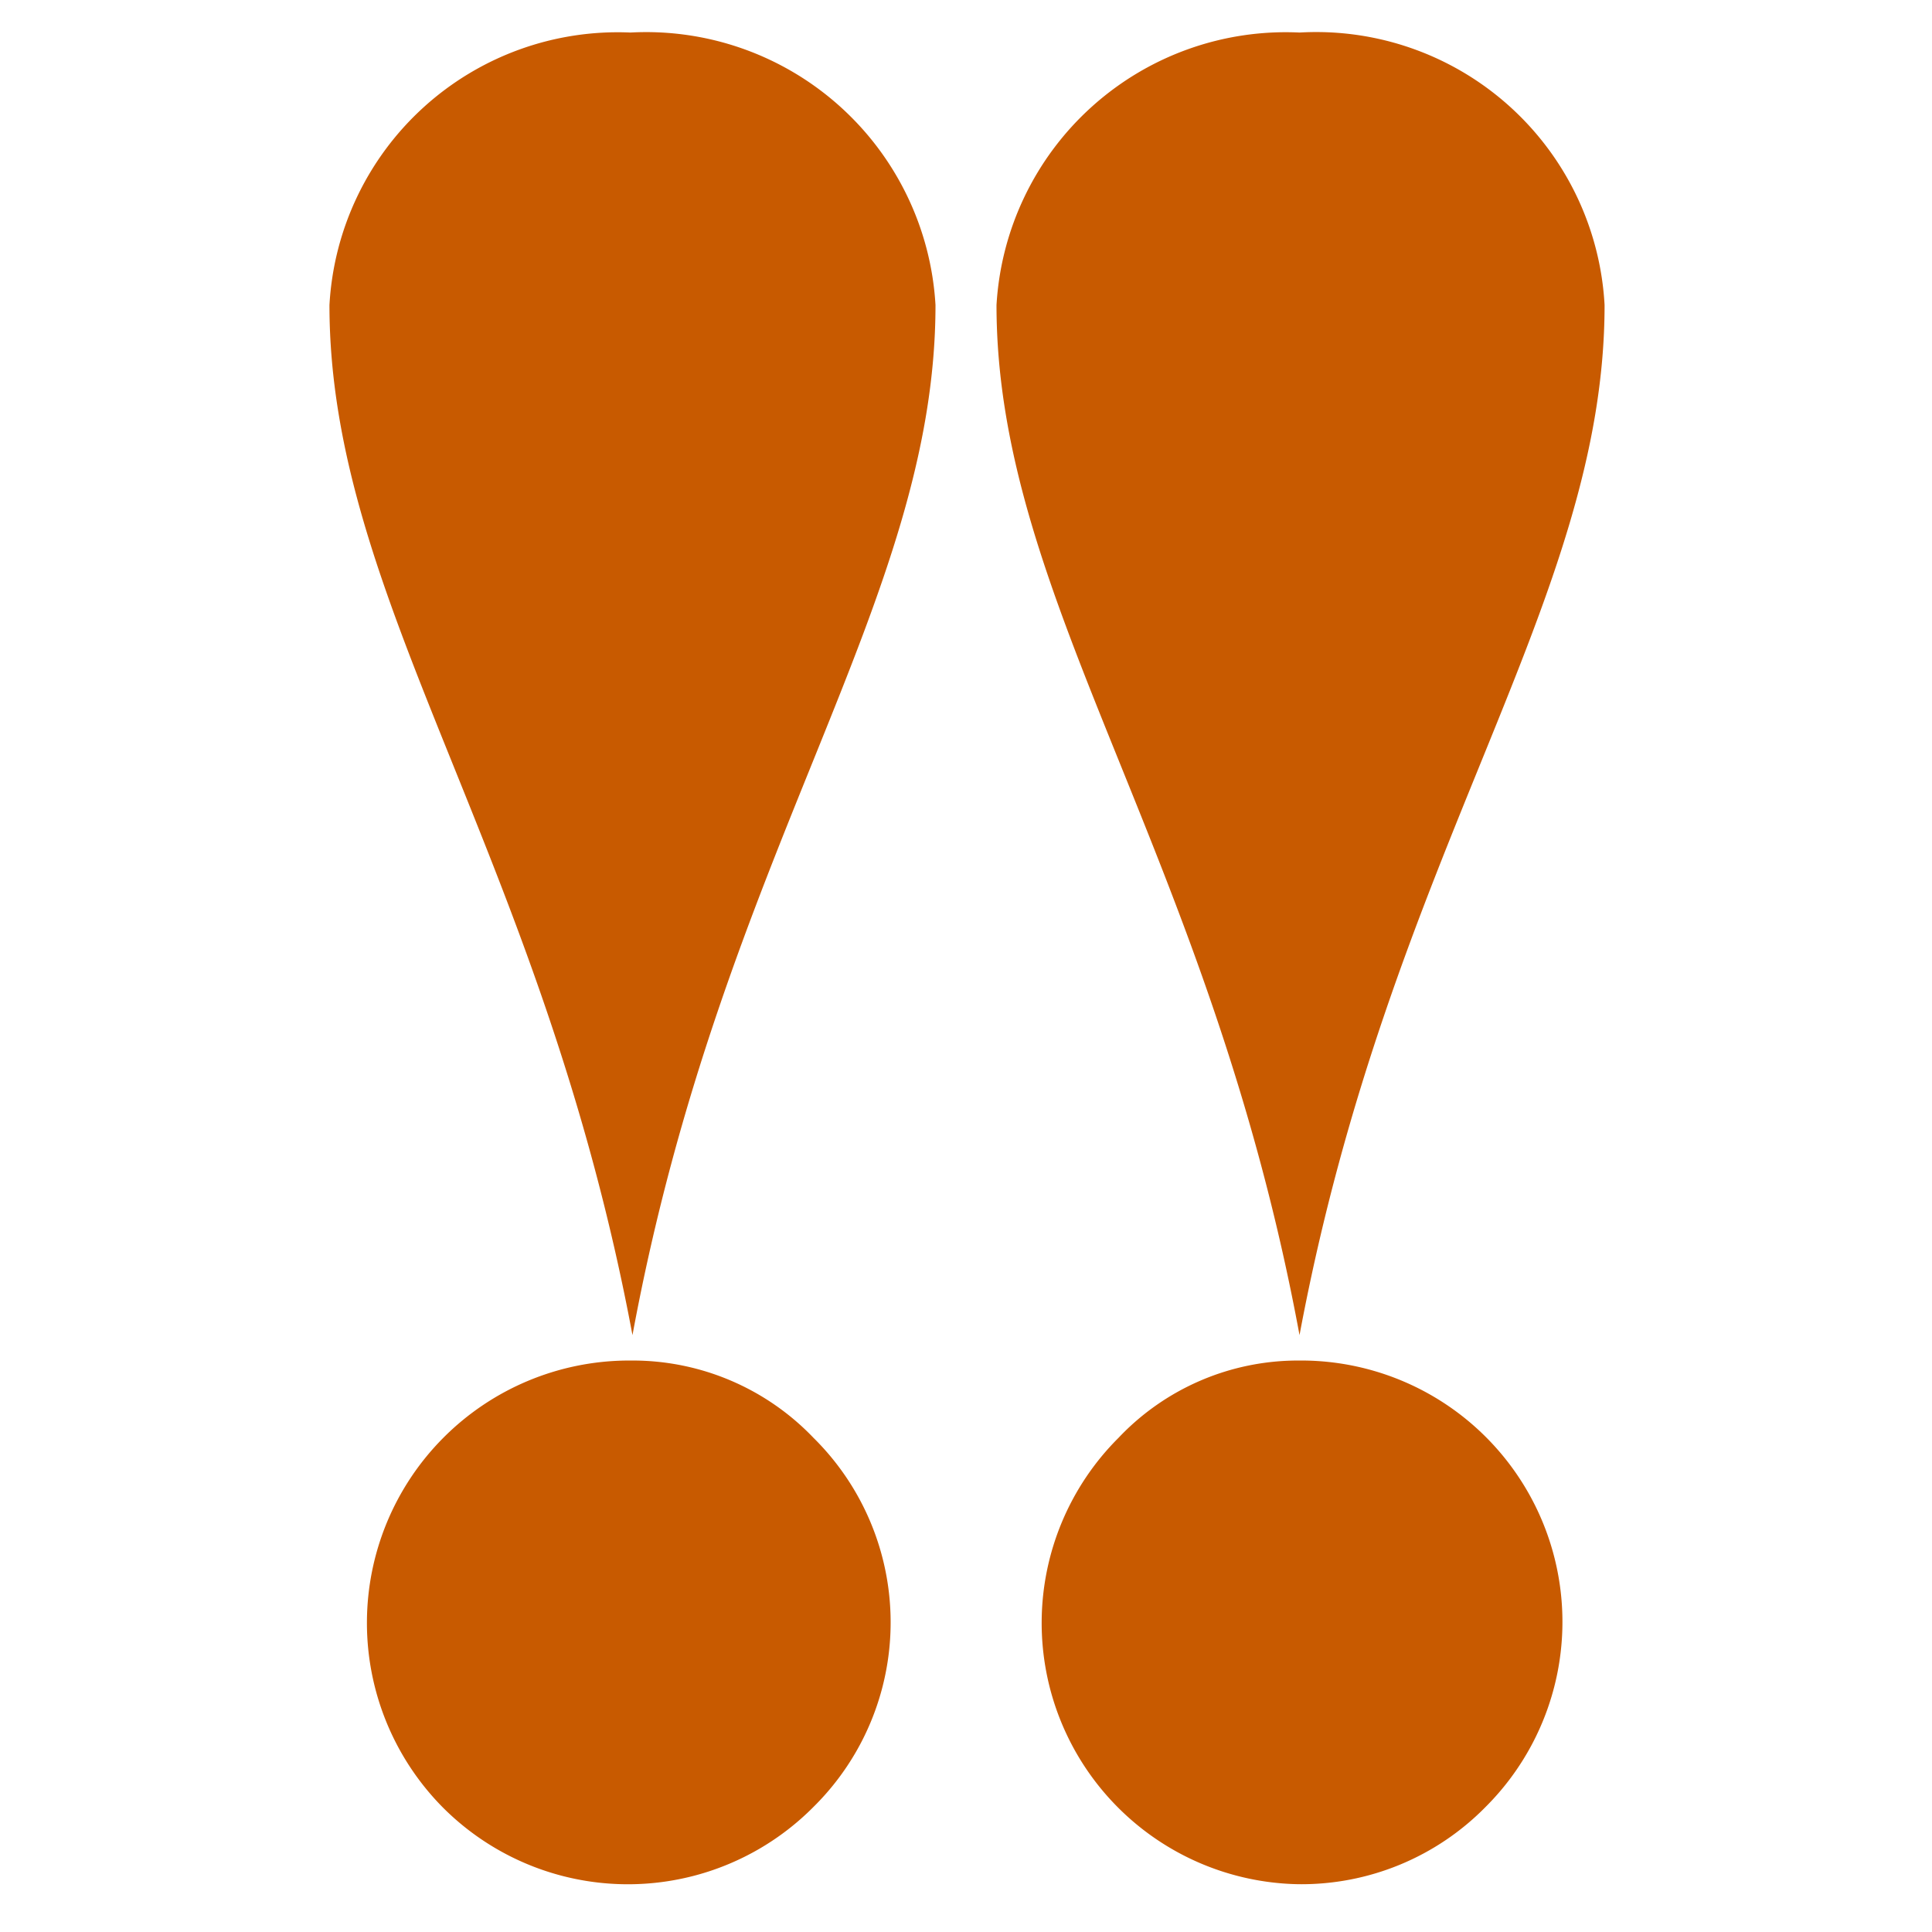 <svg xmlns="http://www.w3.org/2000/svg" viewBox="0 0 19 19"><style>*{fill:rgb(200,90,0);}</style><path d="M6.22 13.13C7.1 8.37 9.2 5.92 9.2 3a2.85 2.85 0 0 0-3-2.68A2.84 2.84 0 0 0 3.24 3c0 2.92 2.09 5.37 2.98 10.13zM6.21 13.38a2.46 2.46 0 0 1 1.79.76 2.55 2.55 0 0 1 0 3.63 2.57 2.57 0 0 1-3.65 0 2.58 2.58 0 0 1 1.82-4.39zM12.78 13.13c.89-4.76 3-7.21 3-10.13a2.84 2.84 0 0 0-3-2.68A2.85 2.85 0 0 0 9.8 3c0 2.92 2.1 5.37 2.98 10.13zM12.77 13.38a2.57 2.57 0 0 1 1.84 4.39 2.54 2.54 0 0 1-1.84.76A2.57 2.57 0 0 1 11 14.14a2.43 2.43 0 0 1 1.77-.76z"/></svg>